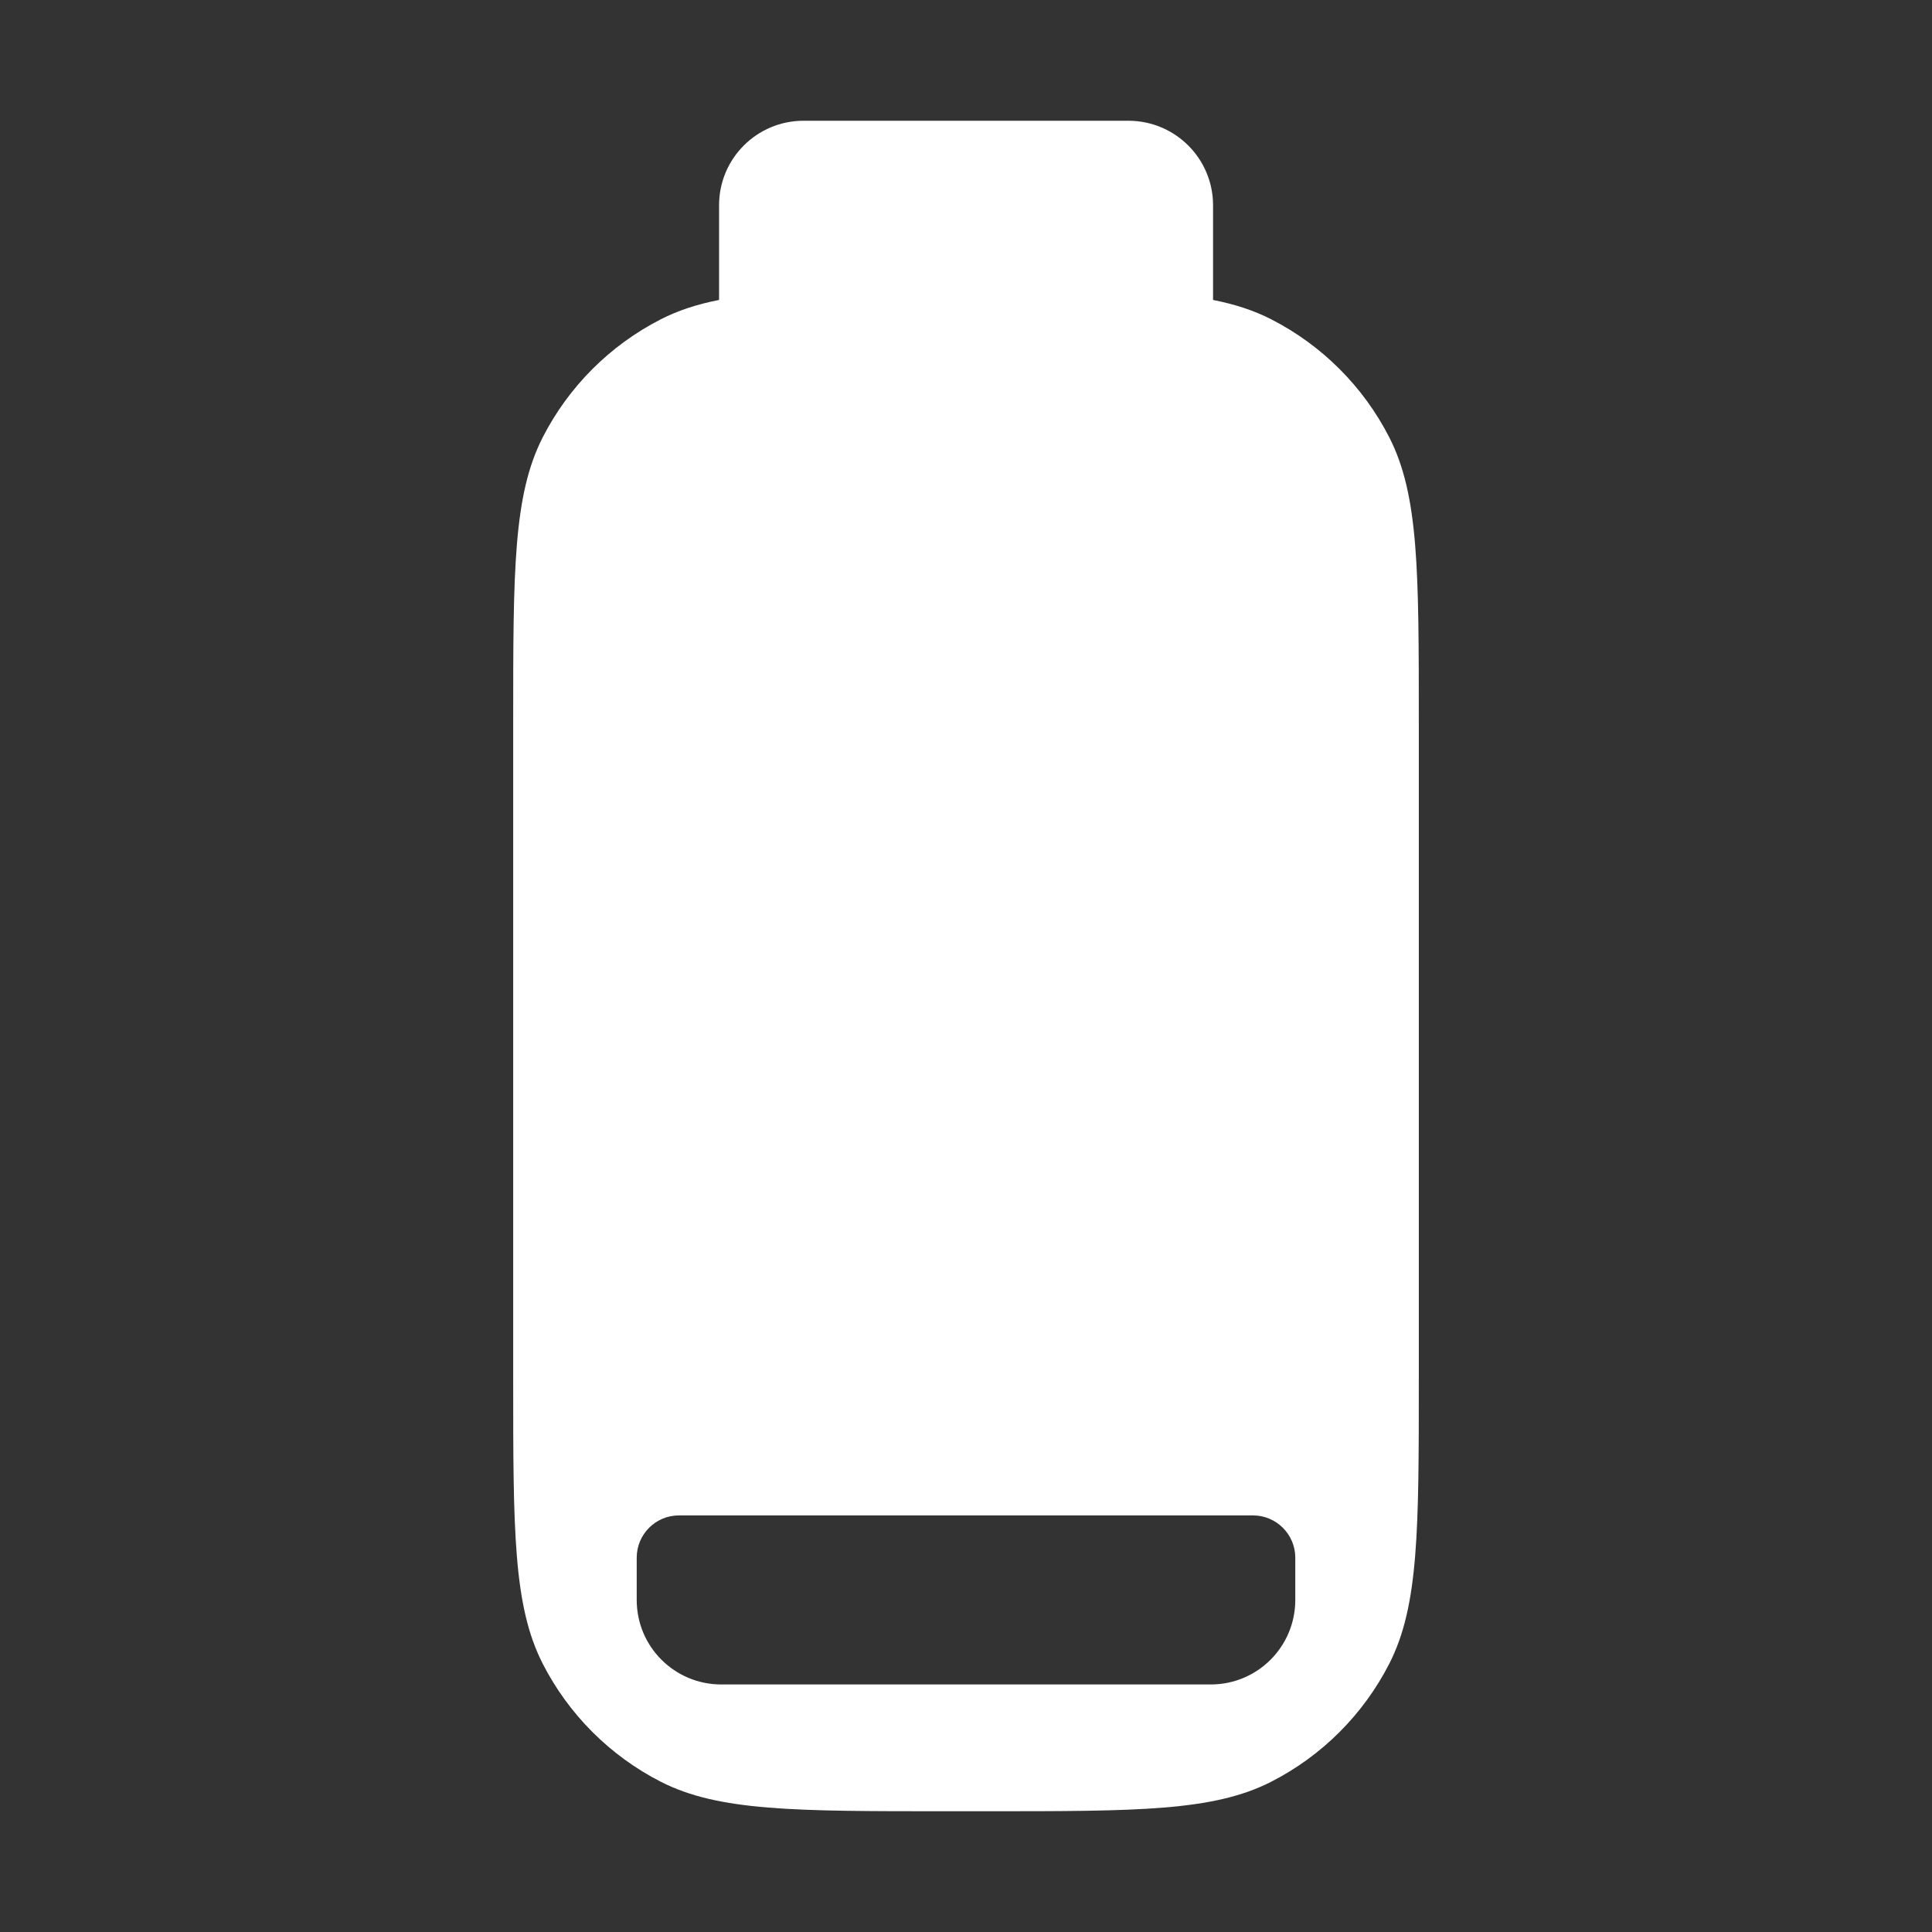 <svg width="16" height="16" viewBox="0 0 16 16" fill="none" xmlns="http://www.w3.org/2000/svg">
<rect x="0" y="0" width="16" height="16" fill="#333333" stroke="none"/>
<path fill-rule="evenodd" clip-rule="evenodd" d="M5.955 1.7C5.955 1.313 6.268 1 6.655 1H9.345C9.732 1 10.046 1.313 10.046 1.7V2.484C10.228 2.52 10.384 2.571 10.527 2.644C10.948 2.859 11.291 3.202 11.506 3.623C11.75 4.102 11.75 4.729 11.75 5.984V11.416C11.75 12.671 11.75 13.298 11.506 13.777C11.291 14.198 10.948 14.541 10.527 14.756C10.048 15 9.421 15 8.166 15H7.834C6.579 15 5.952 15 5.473 14.756C5.052 14.541 4.709 14.198 4.494 13.777C4.25 13.298 4.25 12.671 4.25 11.416V5.984C4.25 4.729 4.25 4.102 4.494 3.623C4.709 3.202 5.052 2.859 5.473 2.644C5.616 2.571 5.772 2.52 5.955 2.484V1.7ZM5.273 13.25C5.273 13.637 5.586 13.95 5.973 13.95H10.027C10.414 13.95 10.727 13.637 10.727 13.25V12.9C10.727 12.707 10.57 12.55 10.377 12.55H5.623C5.429 12.55 5.273 12.707 5.273 12.9V13.25Z" fill="white"/>
</svg>
